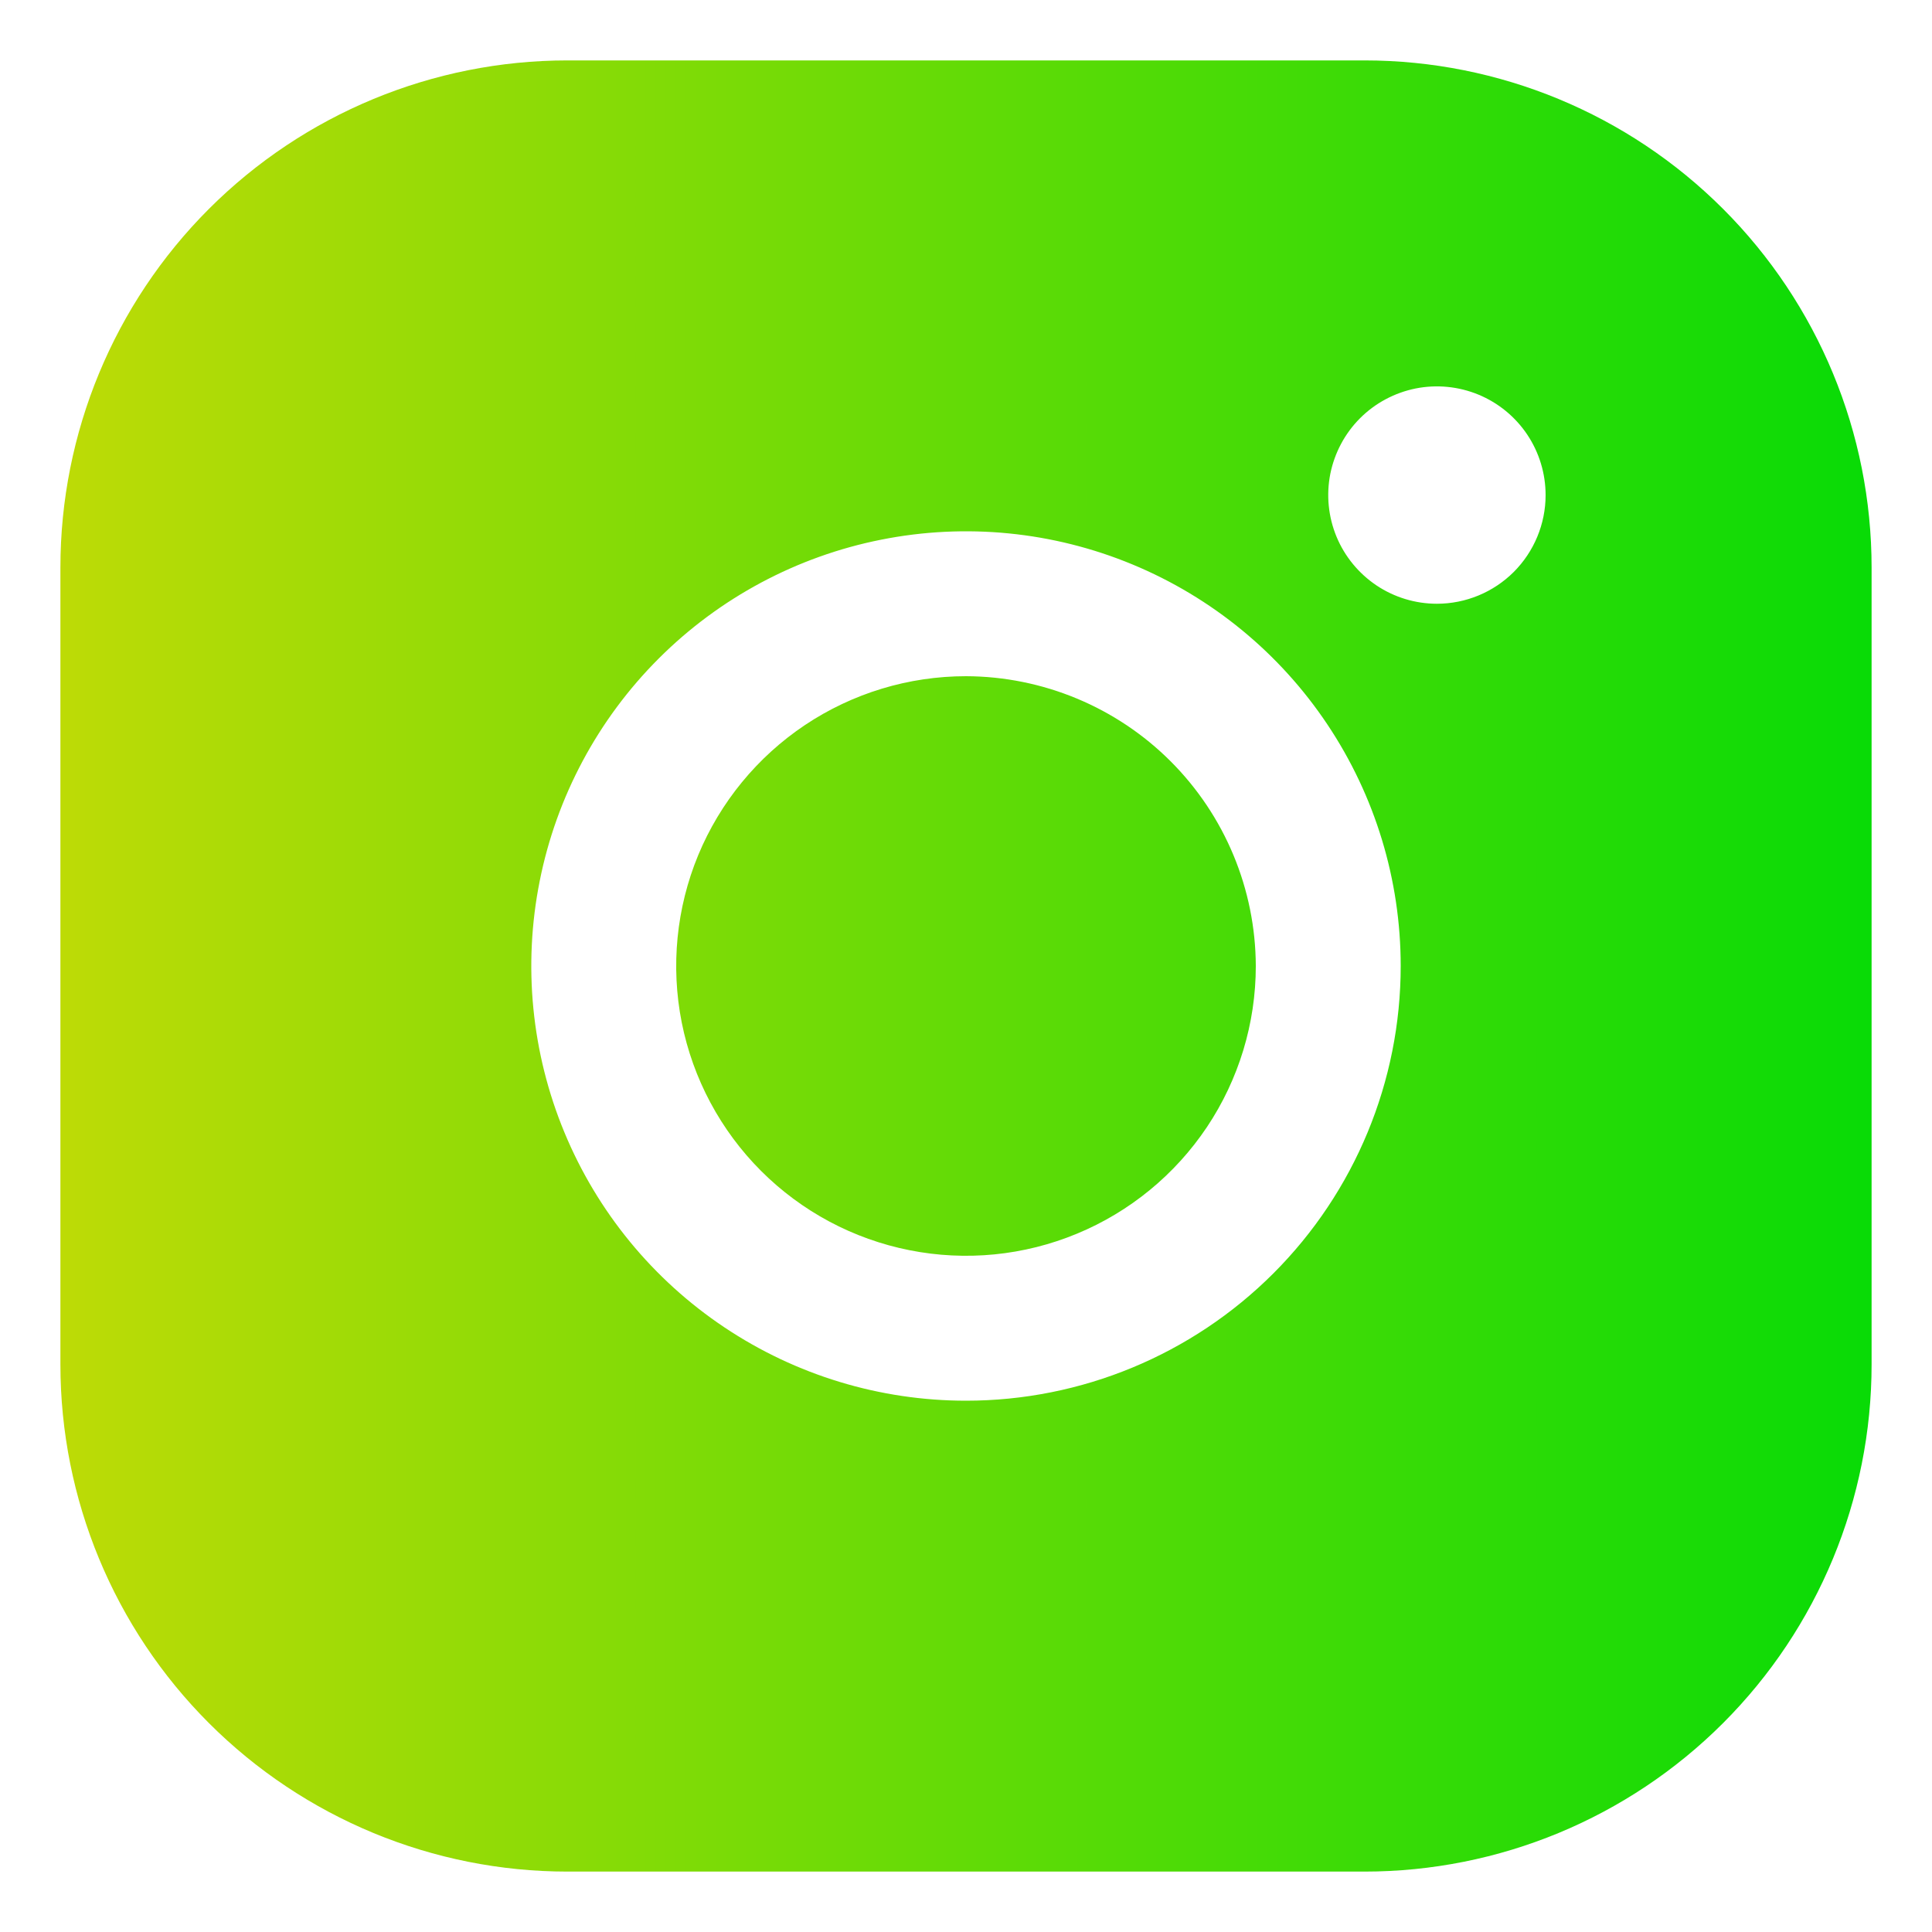 <svg width="30" height="30" viewBox="0 0 30 30" fill="none" xmlns="http://www.w3.org/2000/svg">
<path d="M19.5 15C19.5 15.89 19.236 16.76 18.742 17.5C18.247 18.24 17.544 18.817 16.722 19.157C15.9 19.498 14.995 19.587 14.122 19.413C13.249 19.24 12.447 18.811 11.818 18.182C11.189 17.553 10.76 16.751 10.586 15.878C10.413 15.005 10.502 14.1 10.842 13.278C11.183 12.456 11.76 11.753 12.5 11.258C13.24 10.764 14.11 10.5 15 10.5C16.192 10.504 17.335 10.979 18.178 11.822C19.021 12.665 19.496 13.808 19.5 15ZM29.062 8.812V21.188C29.062 23.276 28.233 25.279 26.756 26.756C25.279 28.233 23.276 29.062 21.188 29.062H8.812C6.724 29.062 4.721 28.233 3.244 26.756C1.767 25.279 0.938 23.276 0.938 21.188V8.812C0.938 6.724 1.767 4.721 3.244 3.244C4.721 1.767 6.724 0.938 8.812 0.938H21.188C23.276 0.938 25.279 1.767 26.756 3.244C28.233 4.721 29.062 6.724 29.062 8.812ZM21.75 15C21.75 13.665 21.354 12.36 20.612 11.25C19.871 10.14 18.817 9.275 17.583 8.764C16.35 8.253 14.992 8.119 13.683 8.38C12.374 8.64 11.171 9.283 10.227 10.227C9.283 11.171 8.64 12.374 8.38 13.683C8.119 14.992 8.253 16.35 8.764 17.583C9.275 18.817 10.14 19.871 11.25 20.612C12.36 21.354 13.665 21.75 15 21.75C16.79 21.75 18.507 21.039 19.773 19.773C21.039 18.507 21.75 16.79 21.75 15ZM24 7.688C24 7.354 23.901 7.027 23.716 6.75C23.53 6.472 23.267 6.256 22.958 6.128C22.65 6.001 22.311 5.967 21.983 6.032C21.656 6.098 21.355 6.258 21.119 6.494C20.883 6.73 20.723 7.031 20.657 7.358C20.592 7.686 20.626 8.025 20.753 8.333C20.881 8.642 21.098 8.905 21.375 9.091C21.652 9.276 21.979 9.375 22.312 9.375C22.76 9.375 23.189 9.197 23.506 8.881C23.822 8.564 24 8.135 24 7.688Z" fill="url(#paint0_linear_202_132)"/>
<defs>
<linearGradient id="paint0_linear_202_132" x1="0.938" y1="14.515" x2="29.062" y2="14.515" gradientUnits="userSpaceOnUse">
<stop stop-color="#BDDB06"/>
<stop offset="1" stop-color="#08DB06"/>
</linearGradient>
</defs>
</svg>
